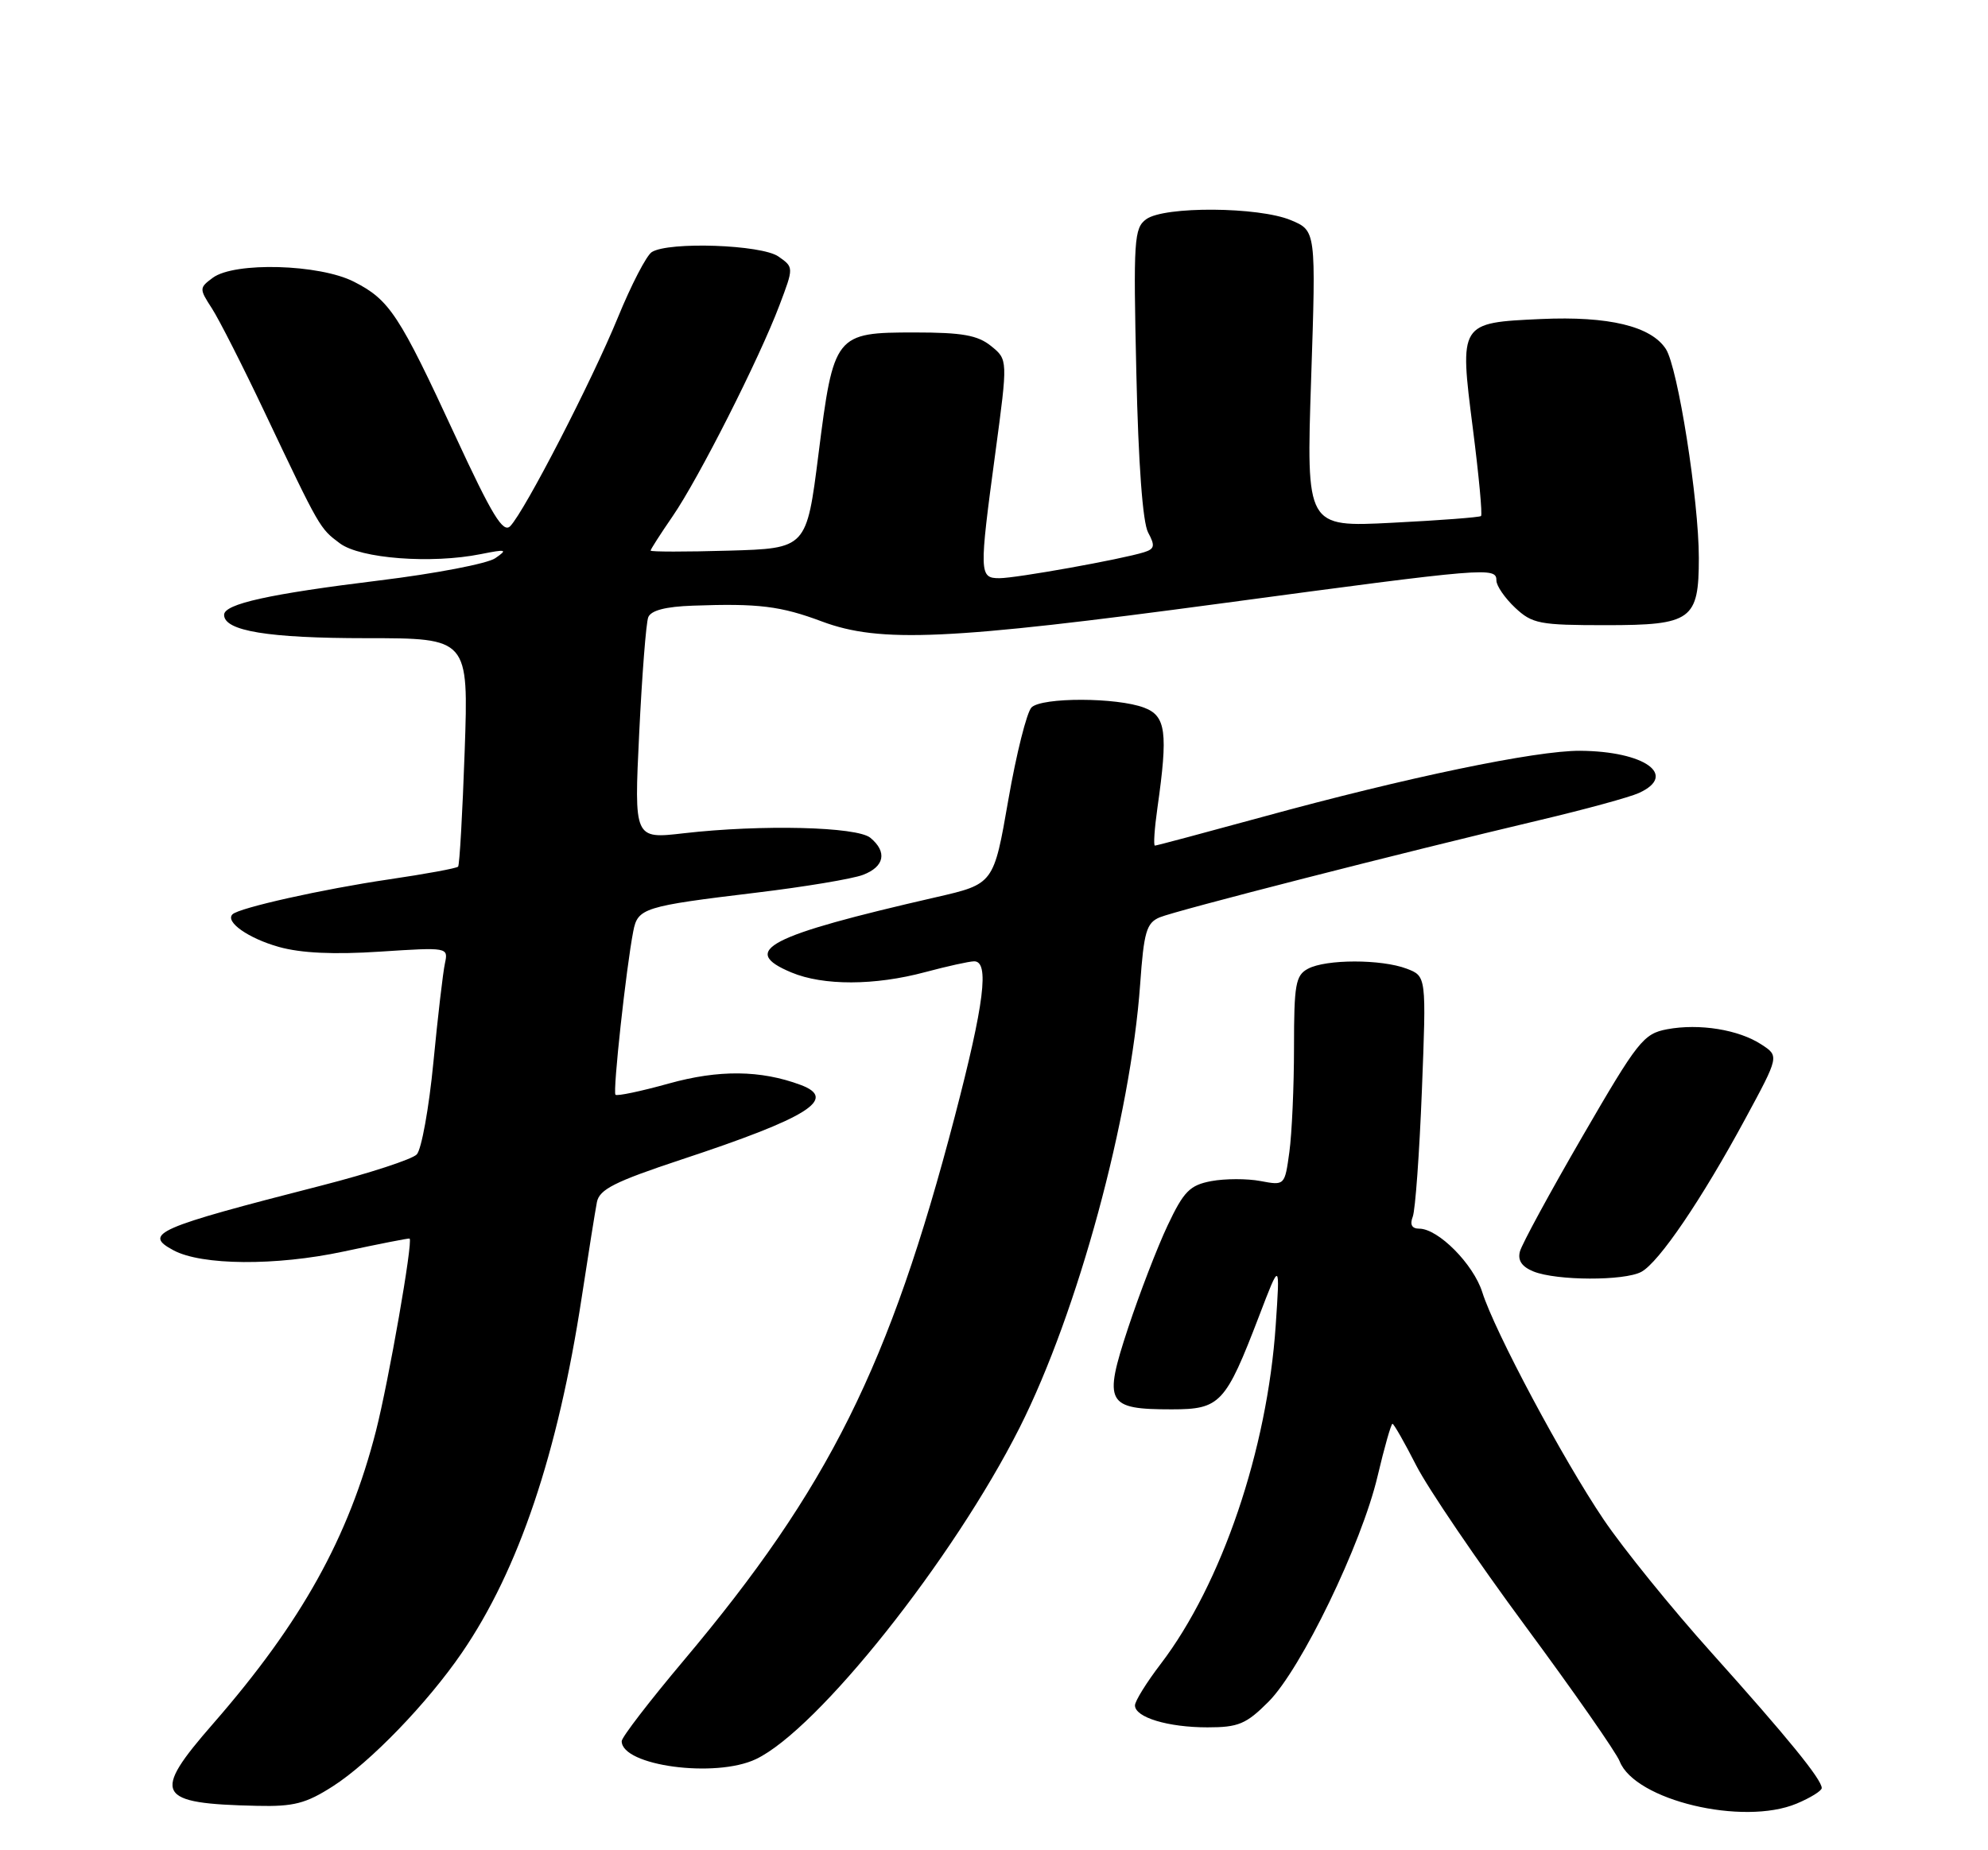 <?xml version="1.0" encoding="UTF-8" standalone="no"?>
<!DOCTYPE svg PUBLIC "-//W3C//DTD SVG 1.1//EN" "http://www.w3.org/Graphics/SVG/1.1/DTD/svg11.dtd" >
<svg xmlns="http://www.w3.org/2000/svg" xmlns:xlink="http://www.w3.org/1999/xlink" version="1.1" viewBox="0 0 275 256">
 <g >
 <path fill="currentColor"
d=" M 248.53 249.55 C 250.44 248.75 252.00 247.78 252.00 247.40 C 252.00 246.20 247.27 240.40 236.77 228.69 C 231.24 222.54 224.53 214.24 221.84 210.26 C 216.19 201.89 206.75 184.21 205.04 178.78 C 203.81 174.90 198.95 170.00 196.32 170.00 C 195.30 170.00 195.00 169.44 195.43 168.33 C 195.78 167.41 196.35 159.55 196.69 150.87 C 197.31 135.07 197.31 135.07 194.59 134.03 C 191.09 132.70 183.42 132.70 180.93 134.04 C 179.22 134.95 179.00 136.21 179.00 144.90 C 179.00 150.30 178.71 156.82 178.36 159.38 C 177.72 164.04 177.72 164.04 174.36 163.41 C 172.51 163.06 169.45 163.07 167.56 163.42 C 164.59 163.98 163.75 164.83 161.52 169.55 C 160.09 172.57 157.63 178.97 156.04 183.77 C 152.61 194.17 153.05 195.00 162.08 195.00 C 168.79 195.00 169.52 194.22 174.17 182.09 C 177.07 174.50 177.07 174.50 176.47 183.36 C 175.31 200.59 169.01 219.15 160.55 230.24 C 158.60 232.79 157.00 235.37 157.00 235.96 C 157.00 237.62 161.57 239.00 167.03 239.00 C 171.31 239.00 172.38 238.55 175.46 235.47 C 179.97 230.96 188.35 213.65 190.56 204.25 C 191.50 200.26 192.43 197.00 192.62 197.00 C 192.81 197.00 194.29 199.59 195.90 202.75 C 197.51 205.91 204.31 215.93 211.01 225.00 C 217.71 234.07 223.58 242.49 224.05 243.70 C 226.16 249.09 241.10 252.66 248.53 249.55 Z  M 46.05 247.15 C 51.19 243.86 59.13 235.64 63.90 228.67 C 71.75 217.21 77.17 201.11 80.47 179.50 C 81.39 173.45 82.34 167.52 82.57 166.33 C 82.92 164.56 85.03 163.50 94.25 160.44 C 111.81 154.64 115.94 152.05 110.75 150.11 C 105.22 148.05 99.43 147.99 92.51 149.92 C 88.67 150.99 85.35 151.69 85.14 151.47 C 84.74 151.08 86.62 133.89 87.60 128.85 C 88.22 125.64 89.02 125.39 104.62 123.51 C 111.29 122.71 117.92 121.60 119.37 121.05 C 122.35 119.92 122.76 117.88 120.40 115.92 C 118.55 114.38 105.32 114.06 94.60 115.29 C 87.71 116.09 87.71 116.09 88.42 101.46 C 88.81 93.41 89.37 86.19 89.67 85.41 C 90.04 84.46 92.06 83.93 95.86 83.80 C 104.90 83.47 107.99 83.85 113.70 85.99 C 121.73 88.99 131.14 88.57 168.92 83.49 C 205.89 78.52 207.00 78.43 207.00 80.33 C 207.00 81.05 208.16 82.74 209.58 84.08 C 211.96 86.31 212.95 86.50 222.16 86.50 C 234.01 86.50 235.00 85.78 235.00 77.19 C 235.00 69.24 232.10 50.85 230.44 48.29 C 228.39 45.13 222.52 43.72 213.18 44.14 C 201.85 44.66 201.87 44.63 203.74 59.29 C 204.57 65.78 205.08 71.23 204.87 71.40 C 204.67 71.58 199.14 72.00 192.59 72.33 C 180.69 72.94 180.69 72.94 181.37 52.43 C 182.05 31.92 182.05 31.92 178.56 30.46 C 174.10 28.60 161.05 28.51 158.56 30.33 C 156.87 31.56 156.77 33.17 157.19 51.58 C 157.47 64.18 158.07 72.30 158.82 73.68 C 159.81 75.52 159.72 75.95 158.25 76.41 C 155.12 77.39 140.56 80.00 138.25 80.00 C 135.45 80.00 135.43 79.38 137.69 62.63 C 139.42 49.76 139.42 49.76 137.10 47.88 C 135.25 46.38 133.11 46.00 126.54 46.00 C 115.51 46.00 115.32 46.24 113.22 62.84 C 111.57 75.88 111.57 75.88 100.78 76.19 C 94.85 76.36 90.00 76.36 90.00 76.18 C 90.00 76.00 91.37 73.87 93.04 71.44 C 96.64 66.21 105.01 49.67 107.82 42.24 C 109.81 36.98 109.81 36.98 107.68 35.49 C 105.34 33.85 92.49 33.40 90.16 34.88 C 89.43 35.34 87.32 39.41 85.48 43.91 C 81.87 52.72 72.61 70.68 70.59 72.79 C 69.60 73.82 68.09 71.35 62.97 60.29 C 55.21 43.51 53.89 41.49 48.96 38.98 C 44.18 36.54 32.45 36.21 29.44 38.43 C 27.55 39.83 27.55 39.95 29.32 42.68 C 30.32 44.23 33.59 50.67 36.59 57.00 C 44.27 73.18 44.22 73.10 47.03 75.19 C 49.87 77.29 59.66 78.04 66.50 76.67 C 70.06 75.96 70.28 76.02 68.50 77.24 C 67.40 77.99 60.20 79.37 52.50 80.31 C 37.24 82.18 31.00 83.56 31.00 85.07 C 31.00 87.30 37.10 88.30 50.66 88.30 C 64.82 88.30 64.82 88.30 64.28 103.90 C 63.98 112.48 63.57 119.69 63.37 119.91 C 63.17 120.14 58.85 120.93 53.76 121.68 C 44.72 123.01 33.05 125.61 32.16 126.51 C 31.11 127.55 34.37 129.84 38.58 131.02 C 41.65 131.88 46.19 132.09 52.57 131.67 C 61.96 131.06 62.02 131.07 61.55 133.28 C 61.28 134.50 60.56 140.68 59.95 147.00 C 59.34 153.32 58.30 159.05 57.65 159.73 C 57.01 160.40 51.08 162.34 44.49 164.03 C 21.57 169.90 19.72 170.71 24.01 173.00 C 27.91 175.09 38.14 175.17 47.50 173.17 C 52.45 172.11 56.57 171.30 56.66 171.37 C 57.15 171.76 53.77 191.07 52.01 197.98 C 48.24 212.71 41.71 224.46 29.49 238.48 C 20.90 248.32 21.55 249.55 35.55 249.86 C 40.64 249.98 42.32 249.54 46.05 247.15 Z  M 104.56 243.40 C 113.10 239.35 131.87 215.74 141.06 197.50 C 149.09 181.56 156.40 154.63 157.72 136.16 C 158.23 128.94 158.59 127.70 160.41 126.93 C 162.64 125.99 193.94 117.98 212.96 113.48 C 219.26 111.99 225.45 110.30 226.71 109.72 C 232.13 107.25 227.52 103.95 218.58 103.88 C 212.47 103.84 194.56 107.57 174.72 113.01 C 166.71 115.20 159.98 117.00 159.76 117.00 C 159.54 117.00 159.70 114.64 160.11 111.75 C 161.59 101.33 161.29 99.06 158.28 97.92 C 154.51 96.48 144.14 96.46 142.69 97.88 C 142.04 98.53 140.59 104.29 139.48 110.68 C 137.46 122.31 137.46 122.31 129.48 124.14 C 106.15 129.49 102.24 131.53 109.47 134.55 C 113.89 136.40 121.00 136.38 128.00 134.50 C 131.03 133.69 134.06 133.02 134.75 133.01 C 136.89 132.99 136.16 138.84 132.07 154.50 C 123.05 189.01 114.62 205.92 94.60 229.72 C 89.87 235.34 86.00 240.37 86.00 240.91 C 86.00 244.32 98.96 246.06 104.56 243.40 Z  M 227.04 175.98 C 229.48 174.67 235.40 165.95 241.42 154.81 C 246.12 146.12 246.12 146.12 243.66 144.52 C 240.52 142.46 235.07 141.58 230.61 142.41 C 227.34 143.03 226.56 144.02 218.92 157.20 C 214.41 164.98 210.51 172.16 210.25 173.16 C 209.92 174.40 210.53 175.28 212.14 175.93 C 215.34 177.21 224.68 177.24 227.04 175.98 Z "/>
</g>
</svg>